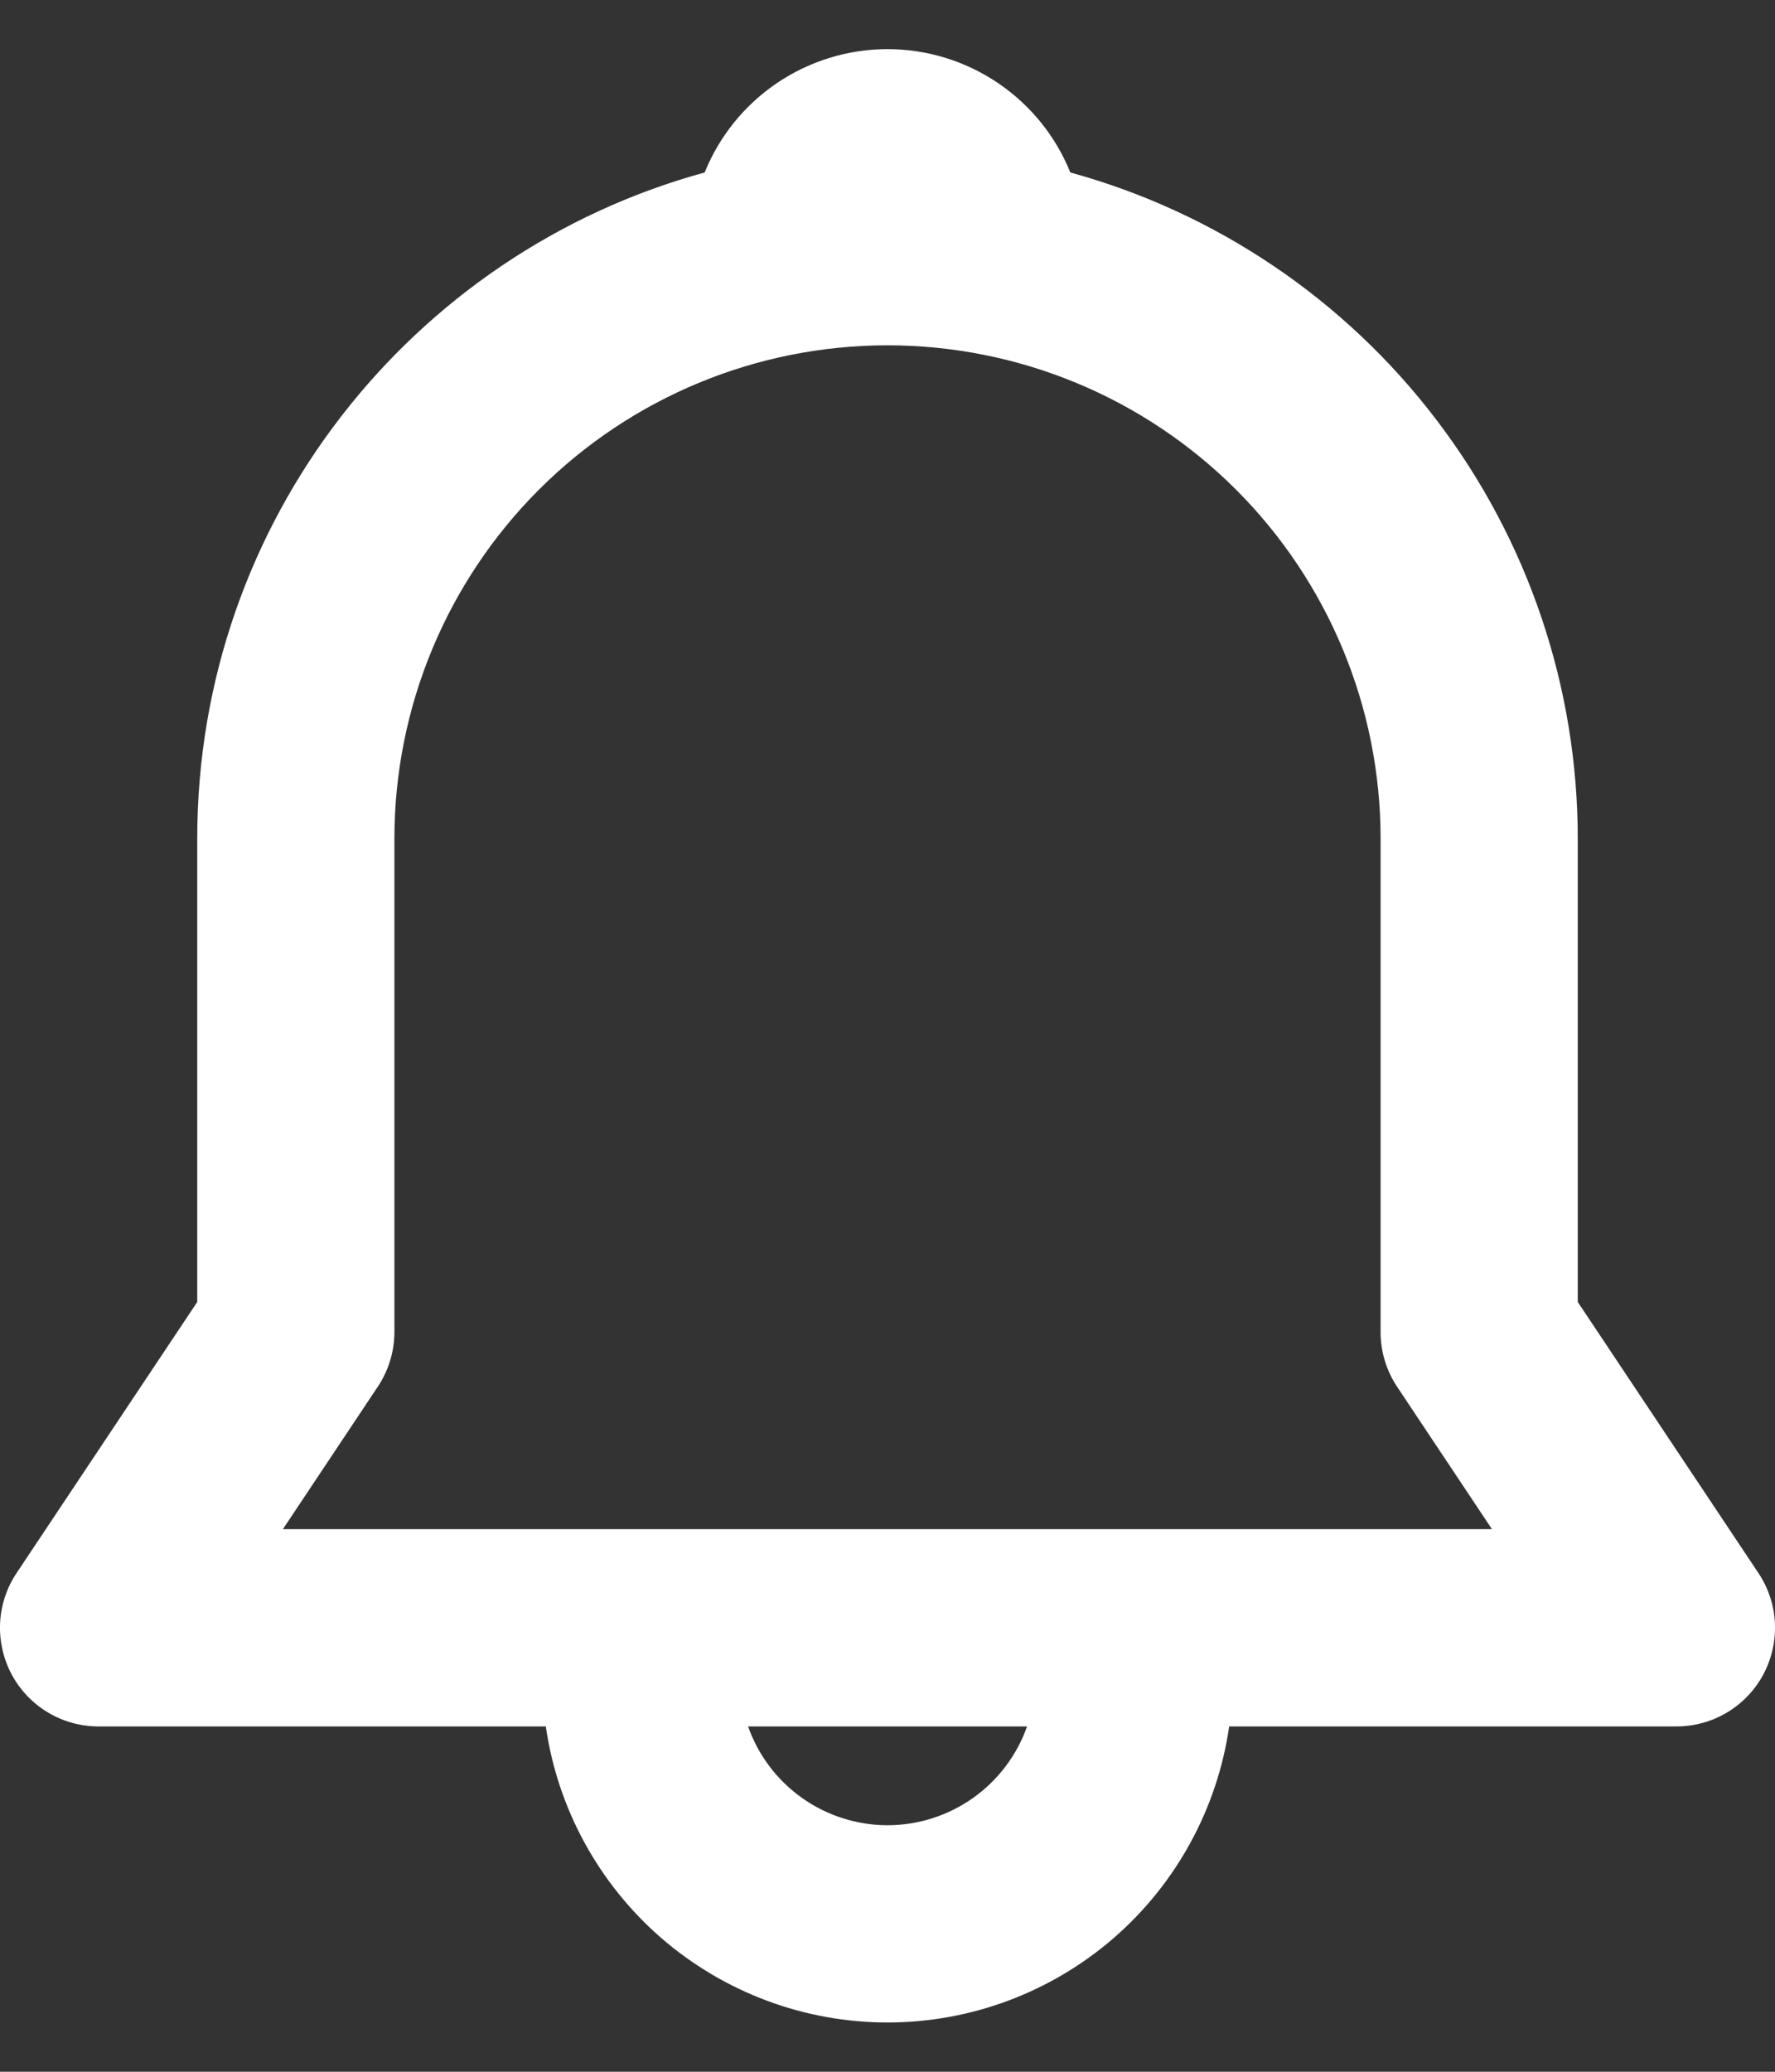 <svg width="24" height="28" viewBox="0 0 24 28" fill="none" xmlns="http://www.w3.org/2000/svg">
<rect x="0" y="0" width="24" height="28" fill="#333333" stroke="none"/>
<path d="M9.528 2.331C9.727 1.838 10.069 1.417 10.509 1.12C10.95 0.823 11.469 0.664 12 0.664C12.531 0.664 13.05 0.823 13.491 1.12C13.931 1.417 14.273 1.838 14.472 2.331C16.444 2.873 18.183 4.047 19.422 5.674C20.662 7.3 21.333 9.288 21.333 11.333V17.596L23.776 21.26C23.91 21.461 23.987 21.694 23.999 21.935C24.01 22.176 23.956 22.416 23.843 22.629C23.729 22.842 23.559 23.02 23.352 23.144C23.145 23.268 22.908 23.333 22.667 23.333H16.62C16.459 24.444 15.904 25.46 15.056 26.195C14.207 26.929 13.122 27.334 12 27.334C10.878 27.334 9.793 26.929 8.944 26.195C8.096 25.46 7.54 24.444 7.38 23.333H1.333C1.092 23.333 0.855 23.268 0.648 23.144C0.441 23.02 0.271 22.842 0.157 22.629C0.044 22.416 -0.01 22.176 0.001 21.935C0.013 21.694 0.09 21.461 0.224 21.26L2.667 17.596V11.333C2.667 7.035 5.573 3.413 9.528 2.331ZM10.115 23.333C10.252 23.723 10.508 24.061 10.845 24.3C11.183 24.539 11.587 24.668 12.001 24.668C12.414 24.668 12.818 24.539 13.156 24.3C13.494 24.061 13.749 23.723 13.887 23.333H10.113H10.115ZM12 4.667C10.232 4.667 8.536 5.369 7.286 6.619C6.036 7.869 5.333 9.565 5.333 11.333V18C5.333 18.263 5.255 18.521 5.109 18.74L3.825 20.667H20.173L18.889 18.74C18.744 18.521 18.666 18.263 18.667 18V11.333C18.667 9.565 17.964 7.869 16.714 6.619C15.464 5.369 13.768 4.667 12 4.667Z" fill="white"/>
</svg>
